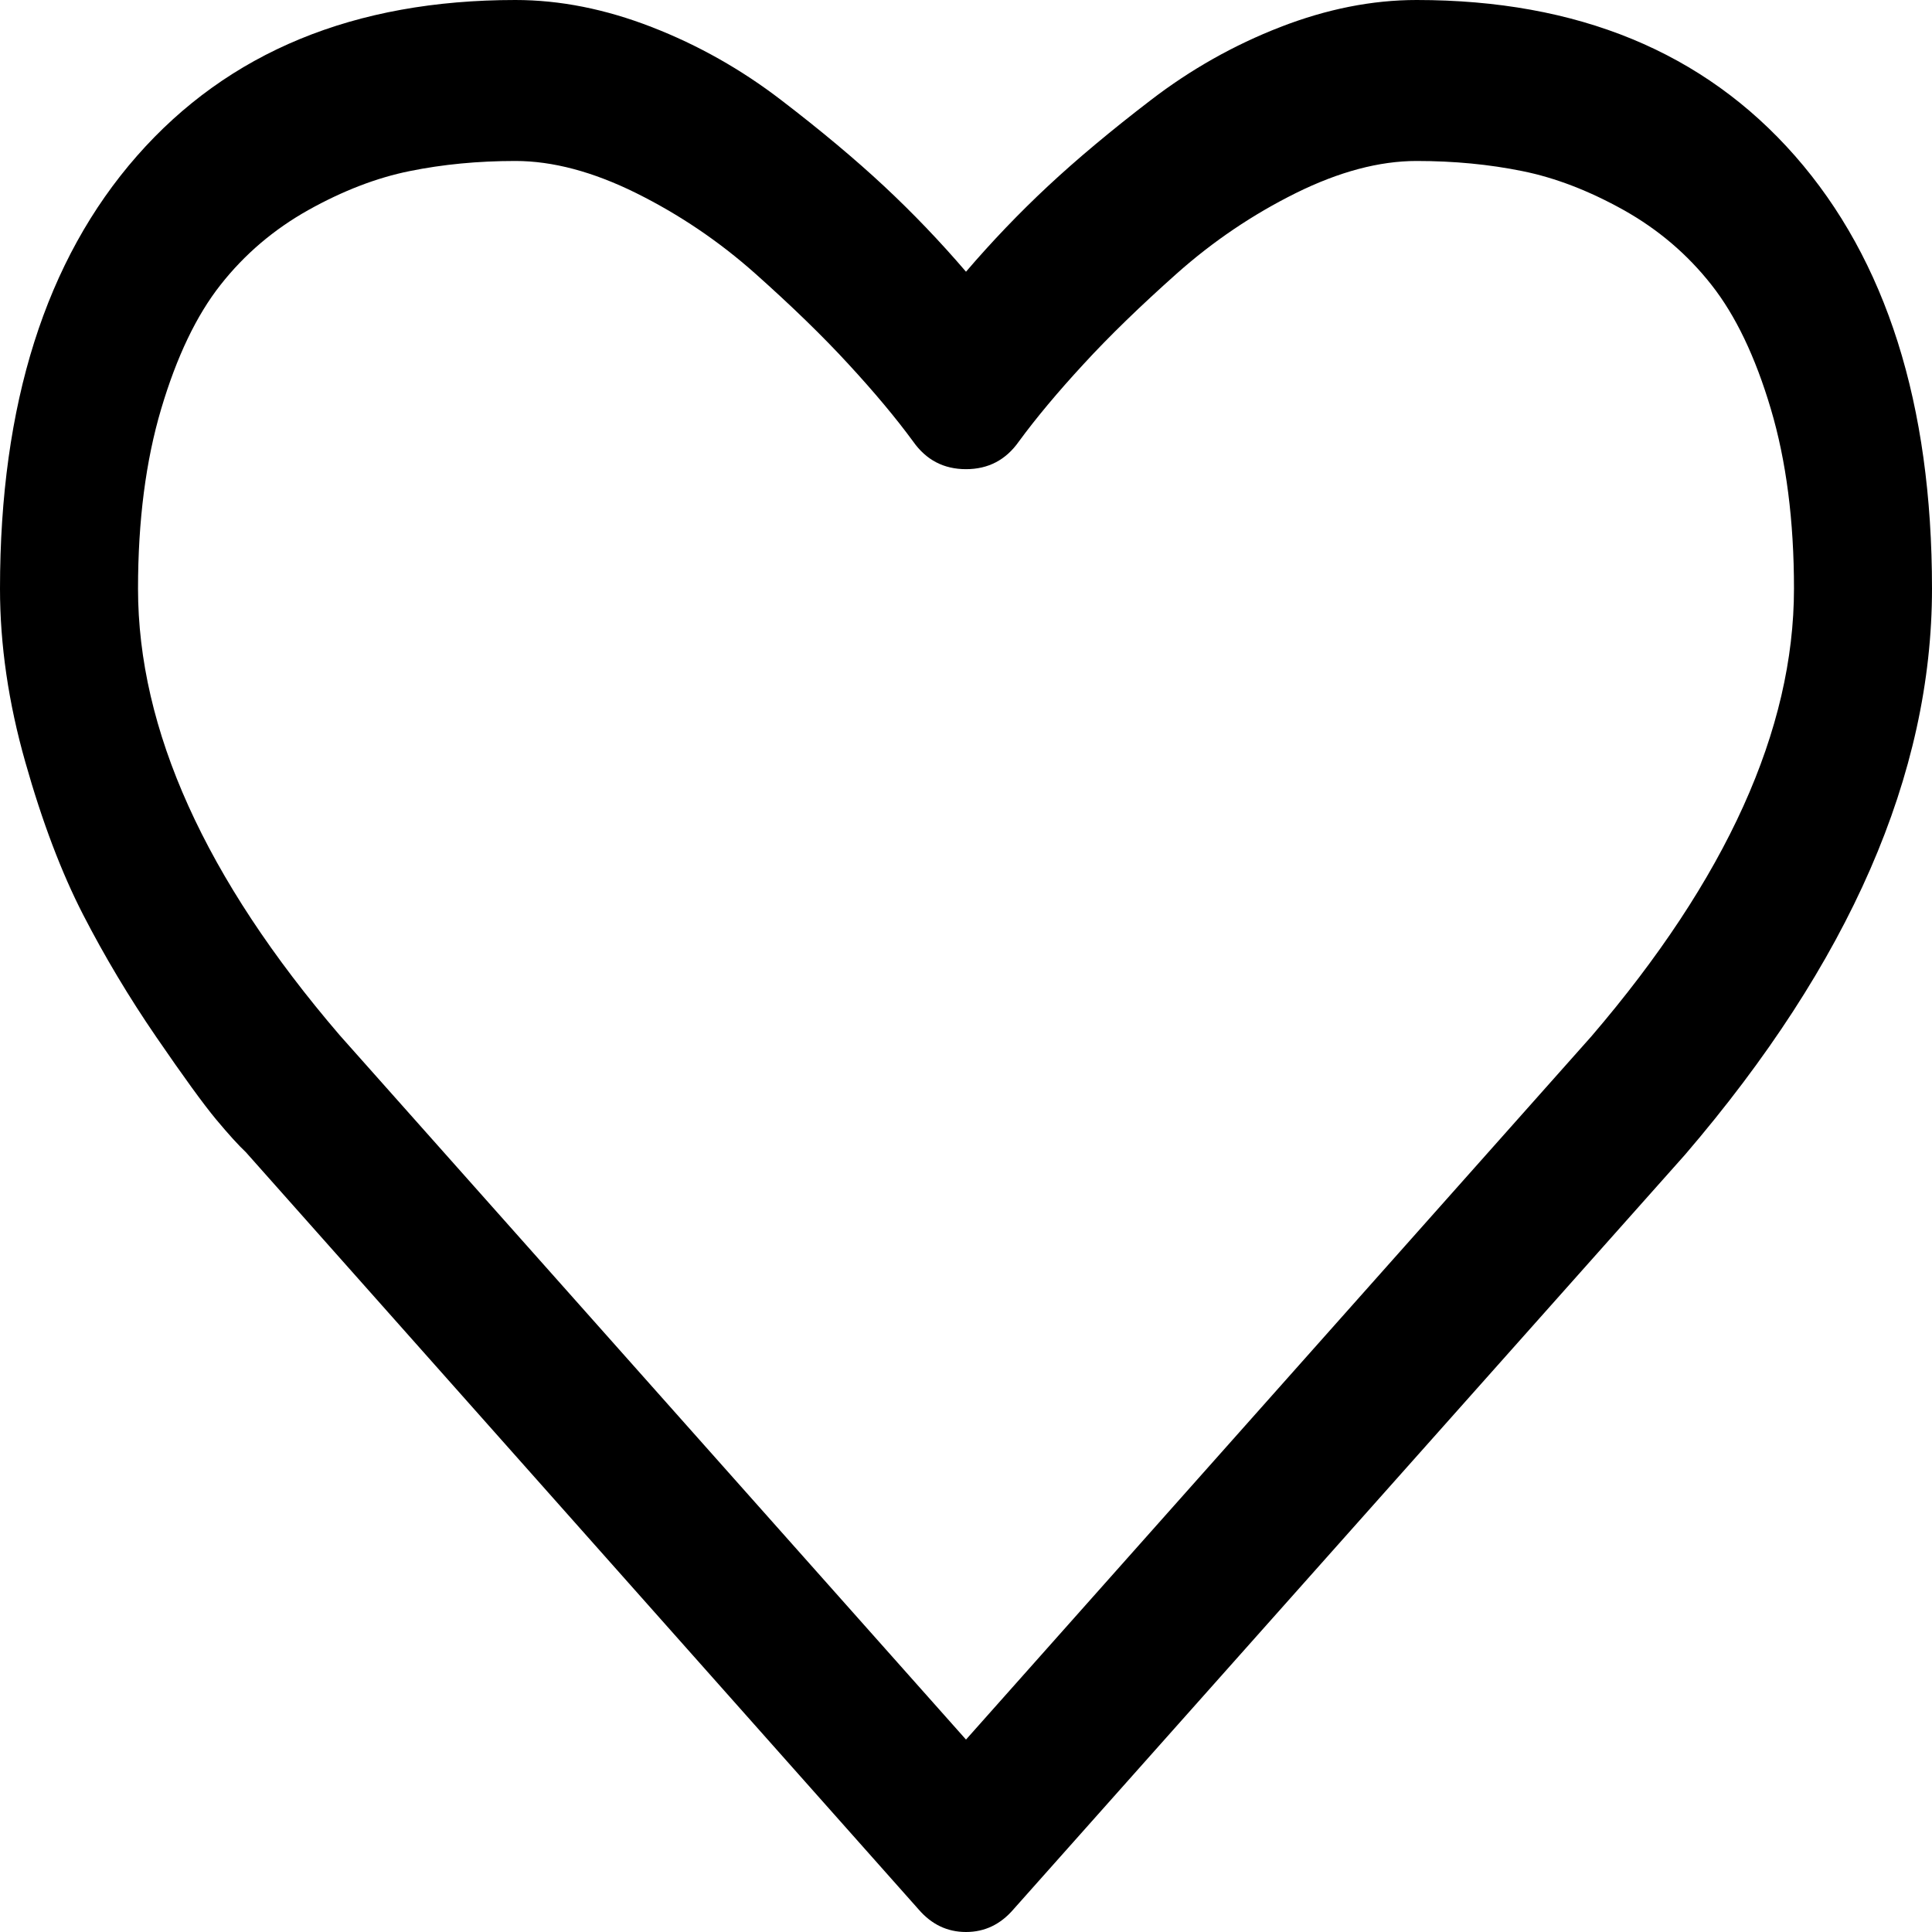 ﻿<?xml version="1.0" encoding="utf-8"?>
<svg version="1.1" xmlns:xlink="http://www.w3.org/1999/xlink" width="25px" height="25px" xmlns="http://www.w3.org/2000/svg">
  <g transform="matrix(1 0 0 1 -16 -21 )">
    <path d="M 20.592 13.411  C 22.34 11.372  23.214 9.44  23.214 7.617  C 23.214 6.738  23.114 5.962  22.914 5.29  C 22.714 4.617  22.459 4.083  22.147 3.687  C 21.835 3.29  21.456 2.968  21.01 2.718  C 20.564 2.469  20.126 2.3  19.699 2.214  C 19.271 2.127  18.815 2.083  18.331 2.083  C 17.848 2.083  17.327 2.222  16.769 2.498  C 16.211 2.775  15.697 3.122  15.227 3.54  C 14.758 3.958  14.355 4.348  14.021 4.712  C 13.686 5.075  13.407 5.409  13.184 5.713  C 13.016 5.952  12.788 6.071  12.5 6.071  C 12.212 6.071  11.984 5.952  11.816 5.713  C 11.593 5.409  11.314 5.075  10.979 4.712  C 10.645 4.348  10.242 3.958  9.773 3.54  C 9.303 3.122  8.789 2.775  8.231 2.498  C 7.673 2.222  7.152 2.083  6.669 2.083  C 6.185 2.083  5.729 2.127  5.301 2.214  C 4.874 2.3  4.436 2.469  3.99 2.718  C 3.544 2.968  3.165 3.29  2.853 3.687  C 2.541 4.083  2.286 4.617  2.086 5.29  C 1.886 5.962  1.786 6.738  1.786 7.617  C 1.786 9.44  2.655 11.366  4.395 13.395  L 12.5 22.51  L 20.592 13.411  Z M 23.228 2.018  C 24.409 3.364  25 5.23  25 7.617  C 25 10.015  23.935 12.457  21.805 14.941  L 13.114 24.707  C 12.946 24.902  12.742 25  12.5 25  C 12.258 25  12.054 24.902  11.886 24.707  L 3.181 14.909  C 3.088 14.822  2.96 14.681  2.797 14.486  C 2.634 14.29  2.376 13.935  2.023 13.42  C 1.669 12.904  1.353 12.375  1.074 11.833  C 0.795 11.29  0.546 10.634  0.328 9.863  C 0.109 9.093  0 8.344  0 7.617  C 0 5.23  0.591 3.364  1.772 2.018  C 2.953 0.673  4.585 0  6.669 0  C 7.245 0  7.833 0.117  8.433 0.35  C 9.033 0.583  9.591 0.898  10.107 1.294  C 10.624 1.69  11.068 2.062  11.44 2.409  C 11.812 2.756  12.165 3.125  12.5 3.516  C 12.835 3.125  13.188 2.756  13.56 2.409  C 13.932 2.062  14.376 1.69  14.893 1.294  C 15.409 0.898  15.967 0.583  16.567 0.35  C 17.167 0.117  17.755 0  18.331 0  C 20.415 0  22.047 0.673  23.228 2.018  Z " fill-rule="nonzero" fill="#000000" stroke="none" transform="matrix(1 0 0 1 16 21 )" />
  </g>
</svg>